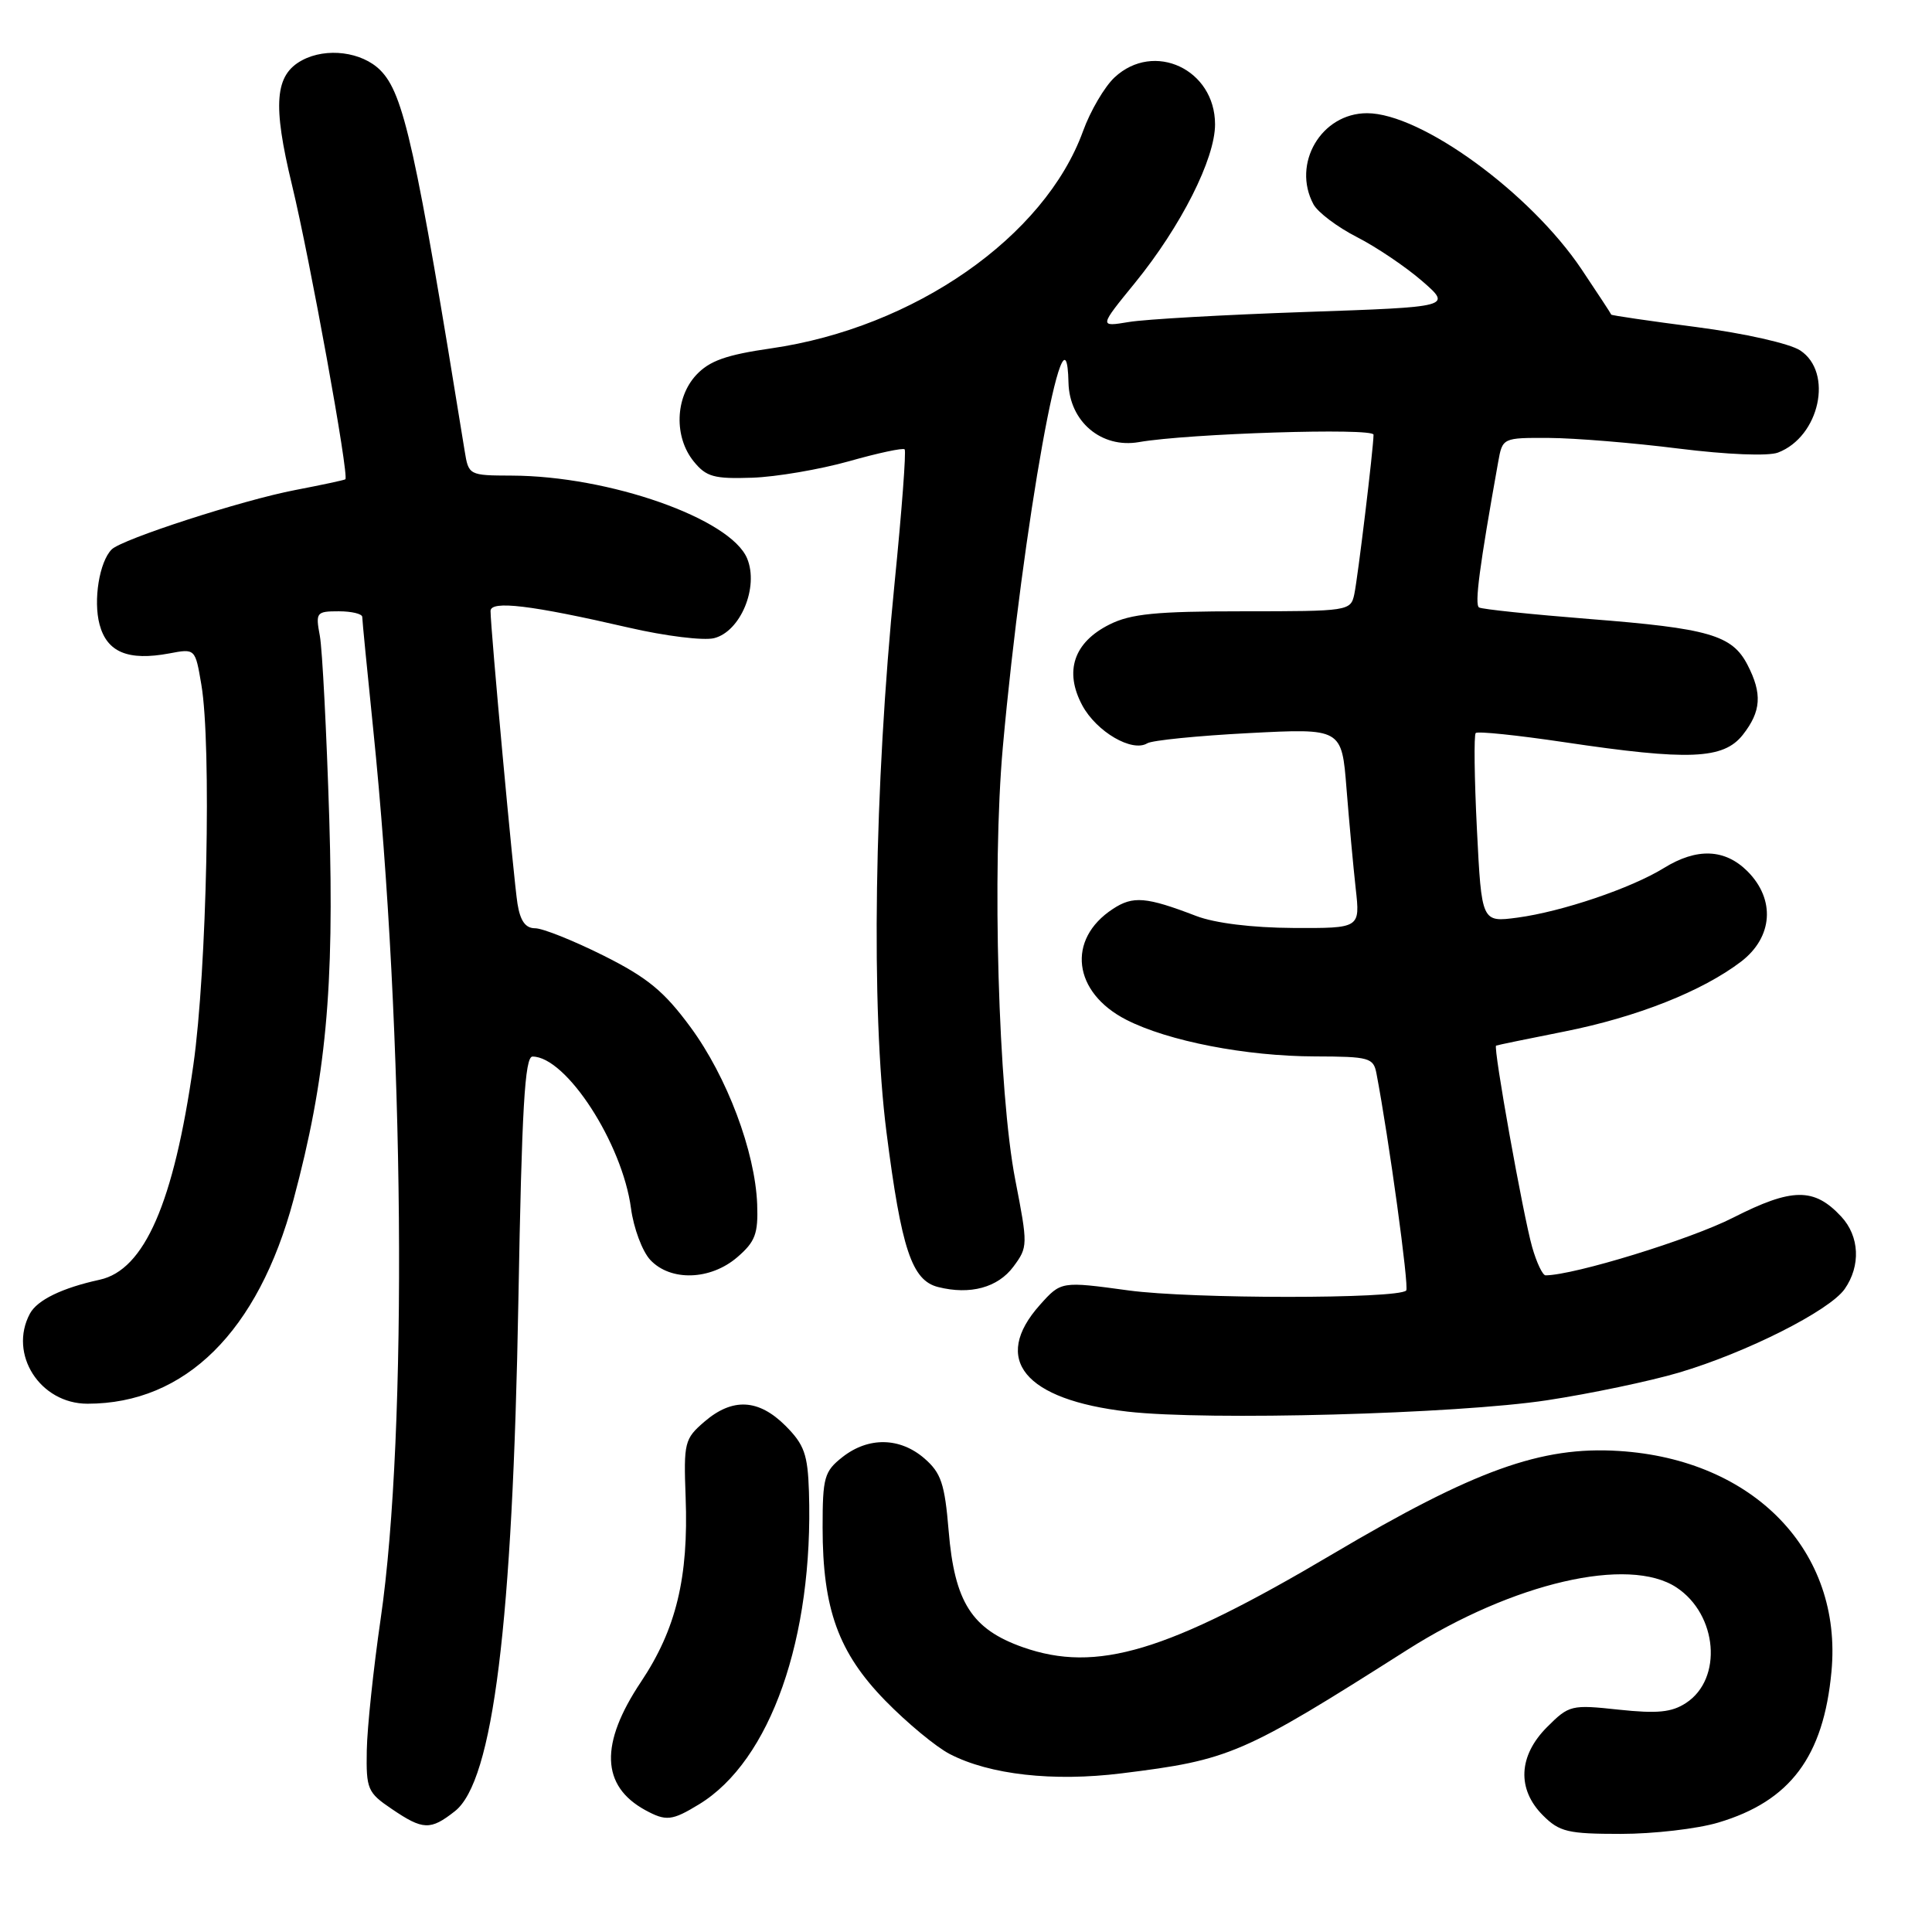 <?xml version="1.0" encoding="UTF-8" standalone="no"?>
<!DOCTYPE svg PUBLIC "-//W3C//DTD SVG 1.1//EN" "http://www.w3.org/Graphics/SVG/1.1/DTD/svg11.dtd" >
<svg xmlns="http://www.w3.org/2000/svg" xmlns:xlink="http://www.w3.org/1999/xlink" version="1.1" viewBox="0 0 256 256">
 <g >
 <path fill="currentColor"
d=" M 227.68 241.50 C 237.21 238.67 241.63 232.77 242.68 221.48 C 244.17 205.57 232.42 193.38 214.50 192.26 C 204.21 191.61 195.39 194.79 176.58 205.92 C 154.62 218.92 145.32 221.71 135.52 218.26 C 128.76 215.87 126.48 212.29 125.70 202.83 C 125.18 196.59 124.70 195.17 122.49 193.25 C 119.24 190.44 115.07 190.37 111.63 193.07 C 109.22 194.97 109.00 195.75 109.00 202.39 C 109.00 213.20 111.09 218.98 117.31 225.35 C 120.19 228.30 124.03 231.48 125.85 232.42 C 131.14 235.16 139.55 236.10 148.60 234.98 C 163.00 233.20 164.60 232.51 186.46 218.62 C 200.48 209.72 215.82 206.16 222.15 210.35 C 227.59 213.95 228.30 222.45 223.41 225.65 C 221.51 226.90 219.61 227.08 214.50 226.54 C 208.21 225.86 207.91 225.93 205.00 228.84 C 201.19 232.65 200.98 237.08 204.45 240.55 C 206.64 242.74 207.76 243.00 214.77 243.00 C 219.10 243.00 224.91 242.33 227.68 241.50 Z  M 60.28 239.99 C 65.34 236.01 67.93 215.18 68.69 172.25 C 69.14 146.87 69.54 140.00 70.56 140.00 C 75.01 140.00 82.46 151.48 83.61 160.11 C 83.96 162.74 85.11 165.81 86.16 166.94 C 88.84 169.81 94.13 169.65 97.69 166.59 C 100.08 164.53 100.47 163.49 100.33 159.57 C 100.06 152.58 96.33 142.67 91.50 136.11 C 87.99 131.34 85.80 129.54 79.95 126.61 C 75.98 124.63 71.91 123.00 70.91 123.00 C 69.63 123.00 68.94 122.04 68.57 119.75 C 68.06 116.56 65.00 83.29 65.00 80.96 C 65.00 79.53 70.39 80.18 83.30 83.16 C 88.14 84.28 93.23 84.91 94.62 84.56 C 98.13 83.68 100.57 77.79 99.00 74.00 C 96.81 68.72 80.73 63.06 67.80 63.02 C 62.14 63.00 62.09 62.97 61.57 59.75 C 55.08 19.58 53.50 12.41 50.39 9.30 C 47.95 6.86 43.26 6.26 40.04 7.98 C 36.41 9.92 36.10 13.80 38.69 24.51 C 41.05 34.26 46.29 63.11 45.76 63.51 C 45.62 63.62 42.61 64.26 39.08 64.94 C 32.13 66.27 16.16 71.44 14.80 72.80 C 13.17 74.43 12.34 79.54 13.19 82.74 C 14.17 86.43 16.98 87.60 22.44 86.58 C 25.87 85.93 25.87 85.93 26.68 90.72 C 28.04 98.68 27.41 128.57 25.62 141.12 C 23.02 159.39 19.14 168.28 13.21 169.57 C 8.22 170.66 4.93 172.26 3.96 174.07 C 1.10 179.43 5.30 186.00 11.59 186.00 C 24.55 186.00 34.21 176.44 38.89 158.97 C 43.20 142.89 44.31 131.02 43.63 108.50 C 43.27 96.95 42.71 86.04 42.38 84.25 C 41.80 81.15 41.92 81.00 44.89 81.00 C 46.60 81.00 48.00 81.34 48.00 81.75 C 48.00 82.16 48.65 88.80 49.44 96.50 C 53.60 136.99 54.05 189.70 50.44 214.50 C 49.48 221.10 48.65 228.95 48.60 231.94 C 48.51 237.06 48.70 237.53 51.90 239.69 C 56.05 242.51 57.03 242.55 60.28 239.99 Z  M 92.63 239.08 C 102.09 233.32 107.81 217.03 107.19 197.67 C 107.03 192.70 106.57 191.42 104.08 188.92 C 100.51 185.36 97.06 185.18 93.34 188.38 C 90.70 190.65 90.58 191.14 90.85 198.40 C 91.25 209.04 89.59 215.88 84.93 222.86 C 79.45 231.07 79.64 236.64 85.50 239.85 C 88.26 241.35 89.04 241.27 92.63 239.08 Z  M 205.00 185.54 C 210.78 184.66 218.63 183.01 222.46 181.88 C 231.41 179.23 242.41 173.68 244.43 170.80 C 246.58 167.72 246.40 163.81 243.97 161.20 C 240.38 157.34 237.47 157.37 229.64 161.35 C 223.99 164.23 208.61 168.96 204.80 168.99 C 204.41 169.00 203.61 167.31 203.02 165.25 C 201.83 161.07 197.83 138.76 198.24 138.55 C 198.38 138.48 202.46 137.64 207.30 136.68 C 216.90 134.77 225.54 131.35 230.70 127.42 C 234.92 124.19 235.28 119.19 231.55 115.45 C 228.55 112.46 224.84 112.32 220.47 115.02 C 216.13 117.70 206.96 120.80 201.07 121.59 C 196.32 122.22 196.32 122.22 195.70 109.90 C 195.36 103.13 195.29 97.38 195.54 97.13 C 195.79 96.87 201.06 97.42 207.25 98.34 C 223.79 100.81 228.36 100.62 230.93 97.37 C 233.37 94.26 233.53 91.92 231.55 88.09 C 229.51 84.15 226.45 83.26 210.59 82.02 C 202.94 81.41 196.37 80.73 195.98 80.49 C 195.37 80.11 196.04 75.05 198.51 61.25 C 199.09 58.00 199.09 58.00 205.30 58.03 C 208.71 58.05 216.42 58.68 222.44 59.44 C 228.87 60.24 234.29 60.46 235.59 59.97 C 241.11 57.87 242.96 49.33 238.53 46.43 C 237.14 45.52 231.16 44.17 224.80 43.34 C 218.61 42.54 213.52 41.79 213.50 41.69 C 213.48 41.58 211.71 38.89 209.57 35.69 C 202.76 25.54 188.29 15.00 181.14 15.00 C 175.08 15.00 171.15 21.68 174.04 27.07 C 174.61 28.13 177.19 30.08 179.79 31.41 C 182.38 32.73 186.27 35.36 188.44 37.24 C 192.38 40.67 192.38 40.67 172.94 41.34 C 162.25 41.71 151.73 42.30 149.56 42.67 C 145.63 43.32 145.63 43.32 150.40 37.47 C 156.48 29.99 161.00 21.06 161.00 16.48 C 161.00 9.19 152.91 5.40 147.69 10.25 C 146.36 11.49 144.48 14.69 143.51 17.37 C 138.43 31.38 121.16 43.42 102.18 46.16 C 96.22 47.02 94.00 47.81 92.25 49.69 C 89.45 52.71 89.30 57.91 91.92 61.14 C 93.58 63.19 94.61 63.47 99.67 63.30 C 102.87 63.19 108.64 62.20 112.49 61.12 C 116.33 60.03 119.65 59.32 119.87 59.54 C 120.09 59.76 119.49 67.71 118.54 77.22 C 115.83 104.33 115.39 133.77 117.46 150.00 C 119.44 165.52 120.82 169.67 124.31 170.54 C 128.55 171.61 132.22 170.61 134.28 167.84 C 136.21 165.24 136.21 164.99 134.53 156.34 C 132.28 144.79 131.43 115.20 132.88 99.00 C 135.52 69.66 141.29 37.63 141.58 50.70 C 141.70 55.86 145.95 59.45 150.92 58.58 C 157.45 57.44 182.00 56.66 182.00 57.60 C 181.99 59.39 179.92 76.55 179.45 78.75 C 178.97 80.96 178.68 81.00 164.73 81.00 C 153.18 81.00 149.84 81.33 147.01 82.75 C 142.27 85.12 140.99 88.96 143.41 93.47 C 145.30 96.97 150.02 99.72 152.02 98.49 C 152.65 98.10 158.70 97.49 165.47 97.14 C 177.79 96.50 177.79 96.50 178.42 104.50 C 178.77 108.90 179.32 114.86 179.64 117.75 C 180.23 123.00 180.23 123.00 171.37 122.96 C 165.89 122.93 160.97 122.32 158.50 121.37 C 151.88 118.83 150.13 118.68 147.46 120.44 C 141.30 124.47 142.16 131.51 149.25 135.13 C 154.79 137.96 165.12 139.96 174.23 139.98 C 181.45 140.00 181.99 140.15 182.39 142.25 C 184.03 150.84 186.74 170.59 186.33 171.00 C 185.21 172.13 157.85 172.12 149.55 170.99 C 140.60 169.77 140.60 169.77 137.80 172.90 C 131.34 180.13 135.73 185.47 149.43 187.05 C 159.99 188.26 193.03 187.36 205.00 185.54 Z "/>
</g>
</svg>